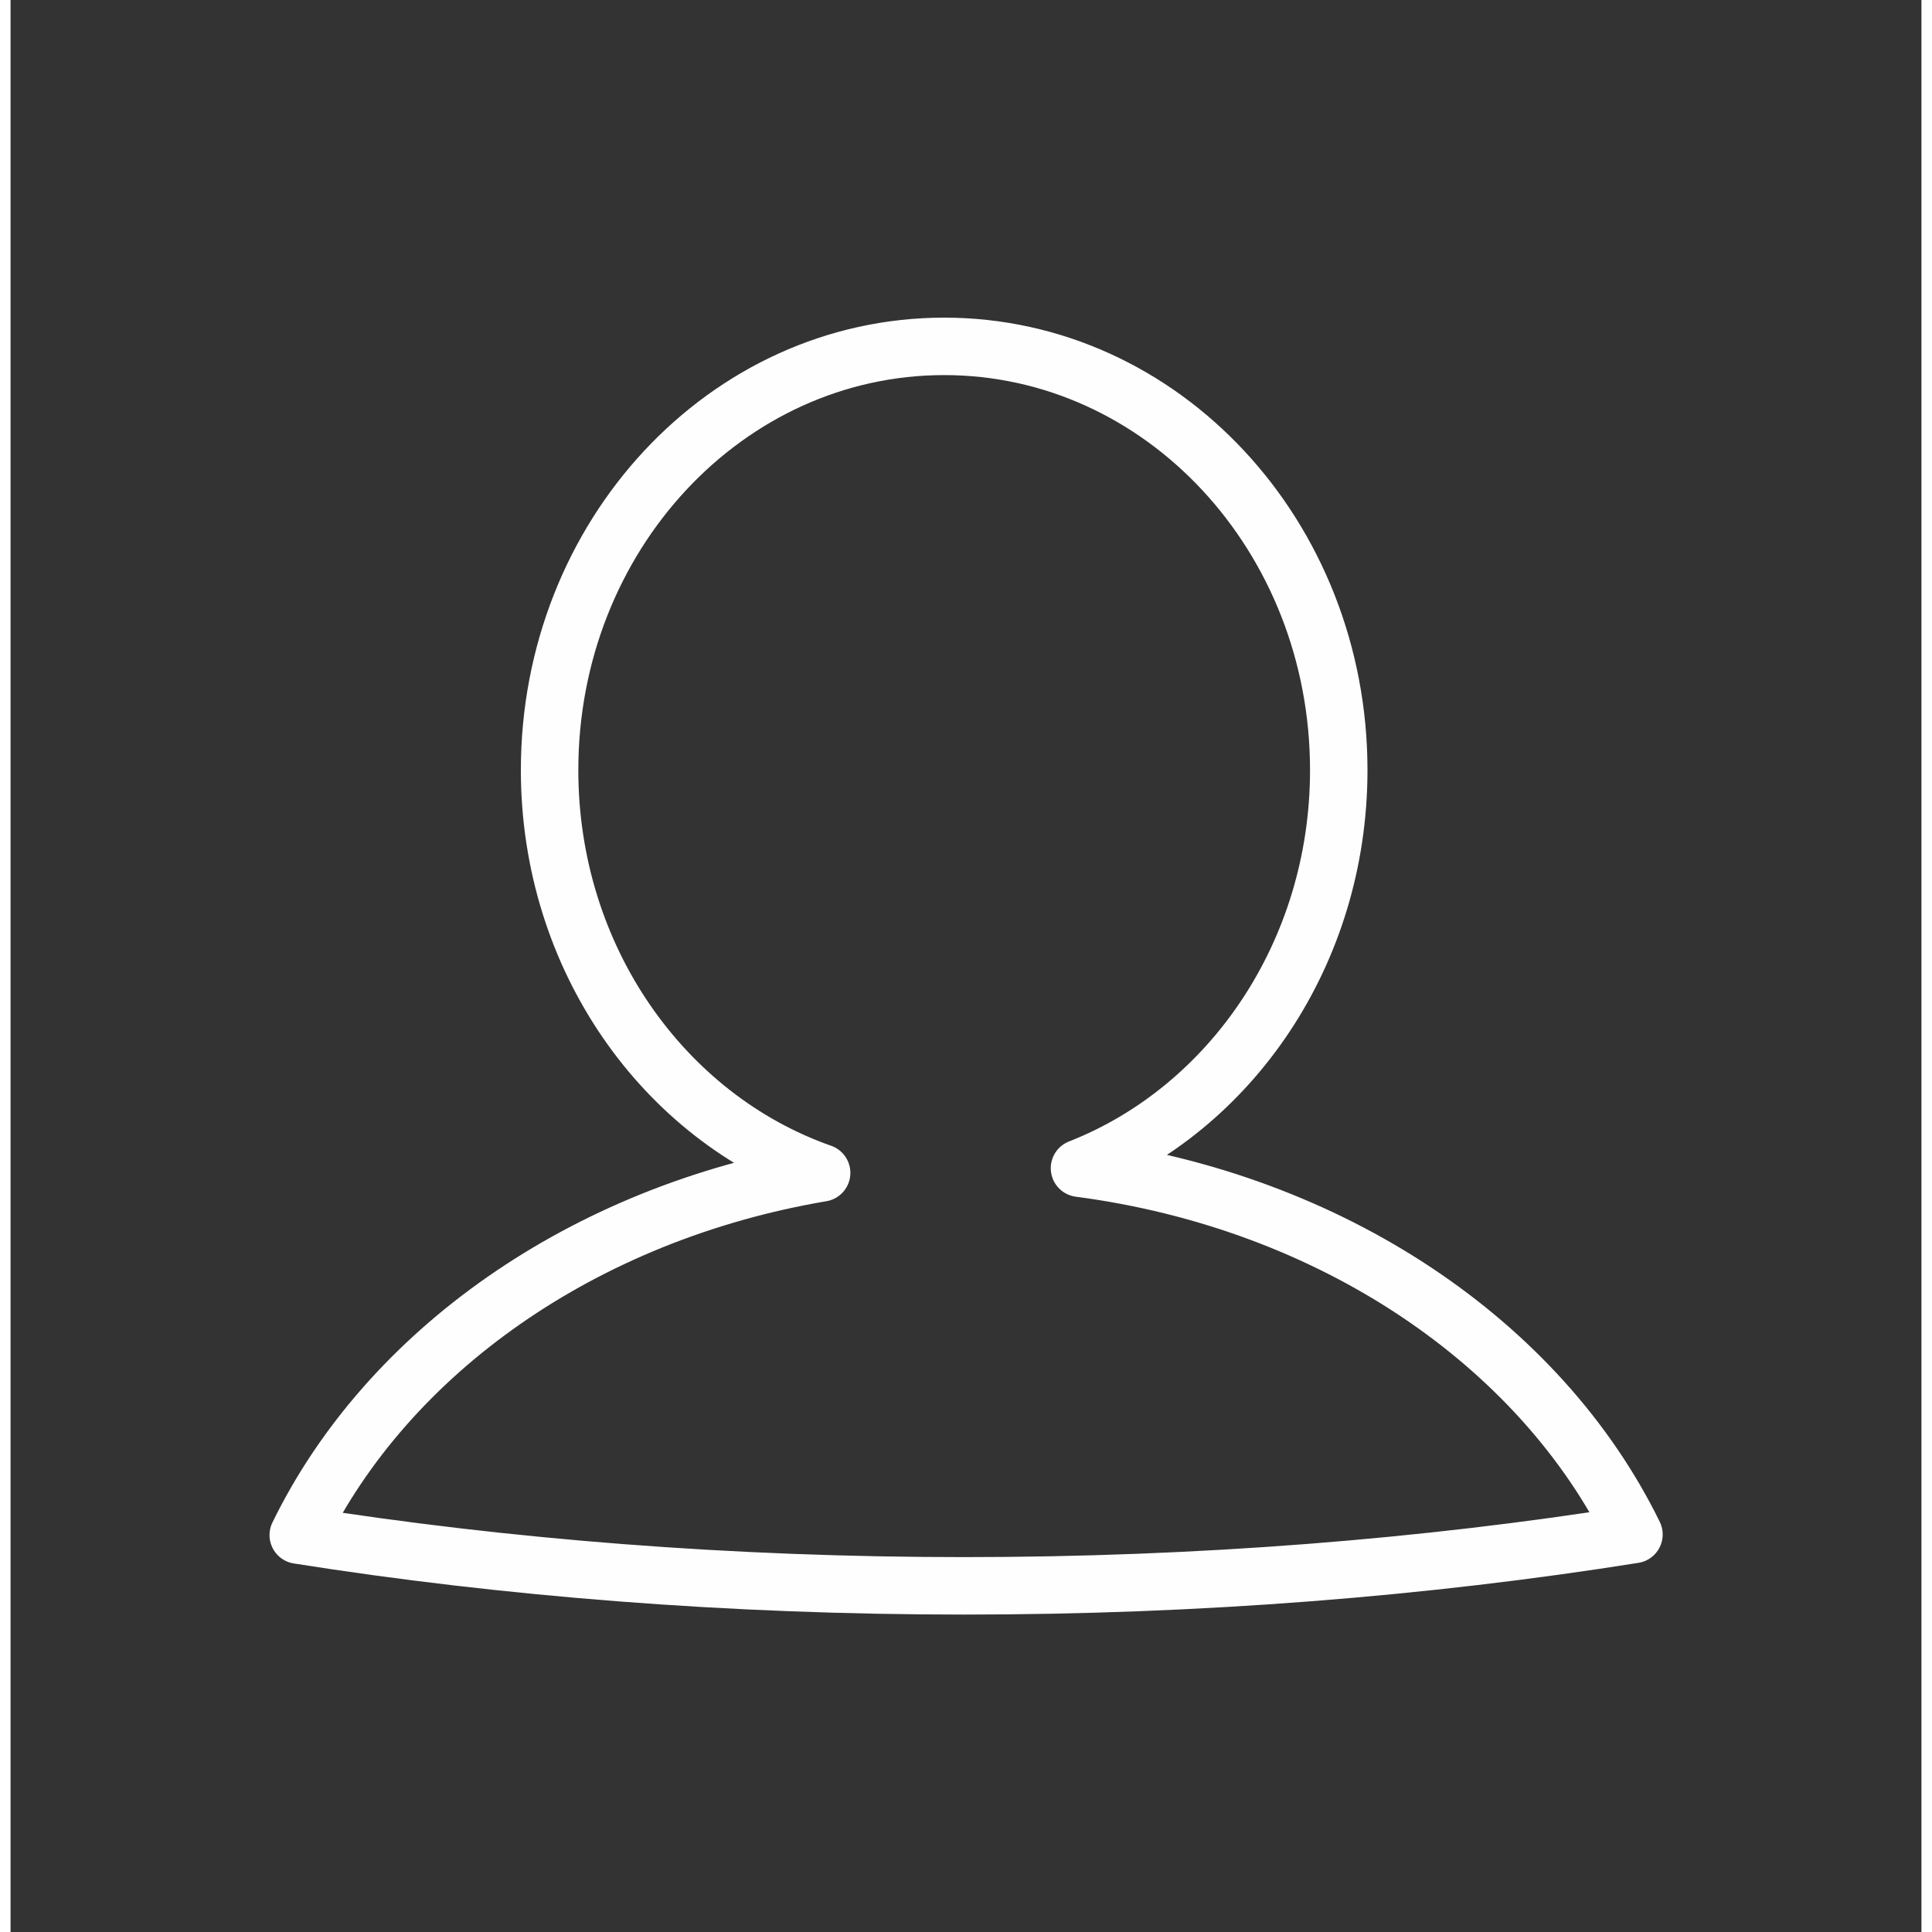 <?xml version="1.0" encoding="UTF-8"?>
<!DOCTYPE svg PUBLIC "-//W3C//DTD SVG 1.1//EN" "http://www.w3.org/Graphics/SVG/1.1/DTD/svg11.dtd">
<!-- Creator: CorelDRAW -->
<svg xmlns="http://www.w3.org/2000/svg" xml:space="preserve" width="42px" height="42px" style="shape-rendering:geometricPrecision; text-rendering:geometricPrecision; image-rendering:optimizeQuality; fill-rule:evenodd; clip-rule:evenodd"
viewBox="0 0 9.412 9.516"
 xmlns:xlink="http://www.w3.org/1999/xlink">
 <rect x="0" y="0" width="9.412" height="9.516" fill="#333333" stroke="none"/>
 <defs>
  <style type="text/css">
   <![CDATA[
    .str0 {stroke:#FEFEFE;stroke-width:0.283;stroke-linecap:round;stroke-linejoin:round}
    .fil0 {fill:none}
   ]]>
  </style>
 </defs>
 <g id="Capa_x0020_1">
  <rect class="fil0" width="9.412" height="9.516"/>
  <path class="fil0 str0" d="M4.598 1.706c1.074,0 1.944,0.934 1.944,2.087 0,0.901 -0.532,1.669 -1.277,1.961 1.242,0.163 2.27,0.862 2.731,1.804 -1.03,0.164 -2.142,0.253 -3.3,0.253 -1.151,0 -2.255,-0.088 -3.279,-0.25 0.441,-0.904 1.404,-1.585 2.578,-1.784 -0.778,-0.273 -1.34,-1.058 -1.34,-1.984 0,-1.153 0.87,-2.087 1.944,-2.087z"/>
 </g>
</svg>
